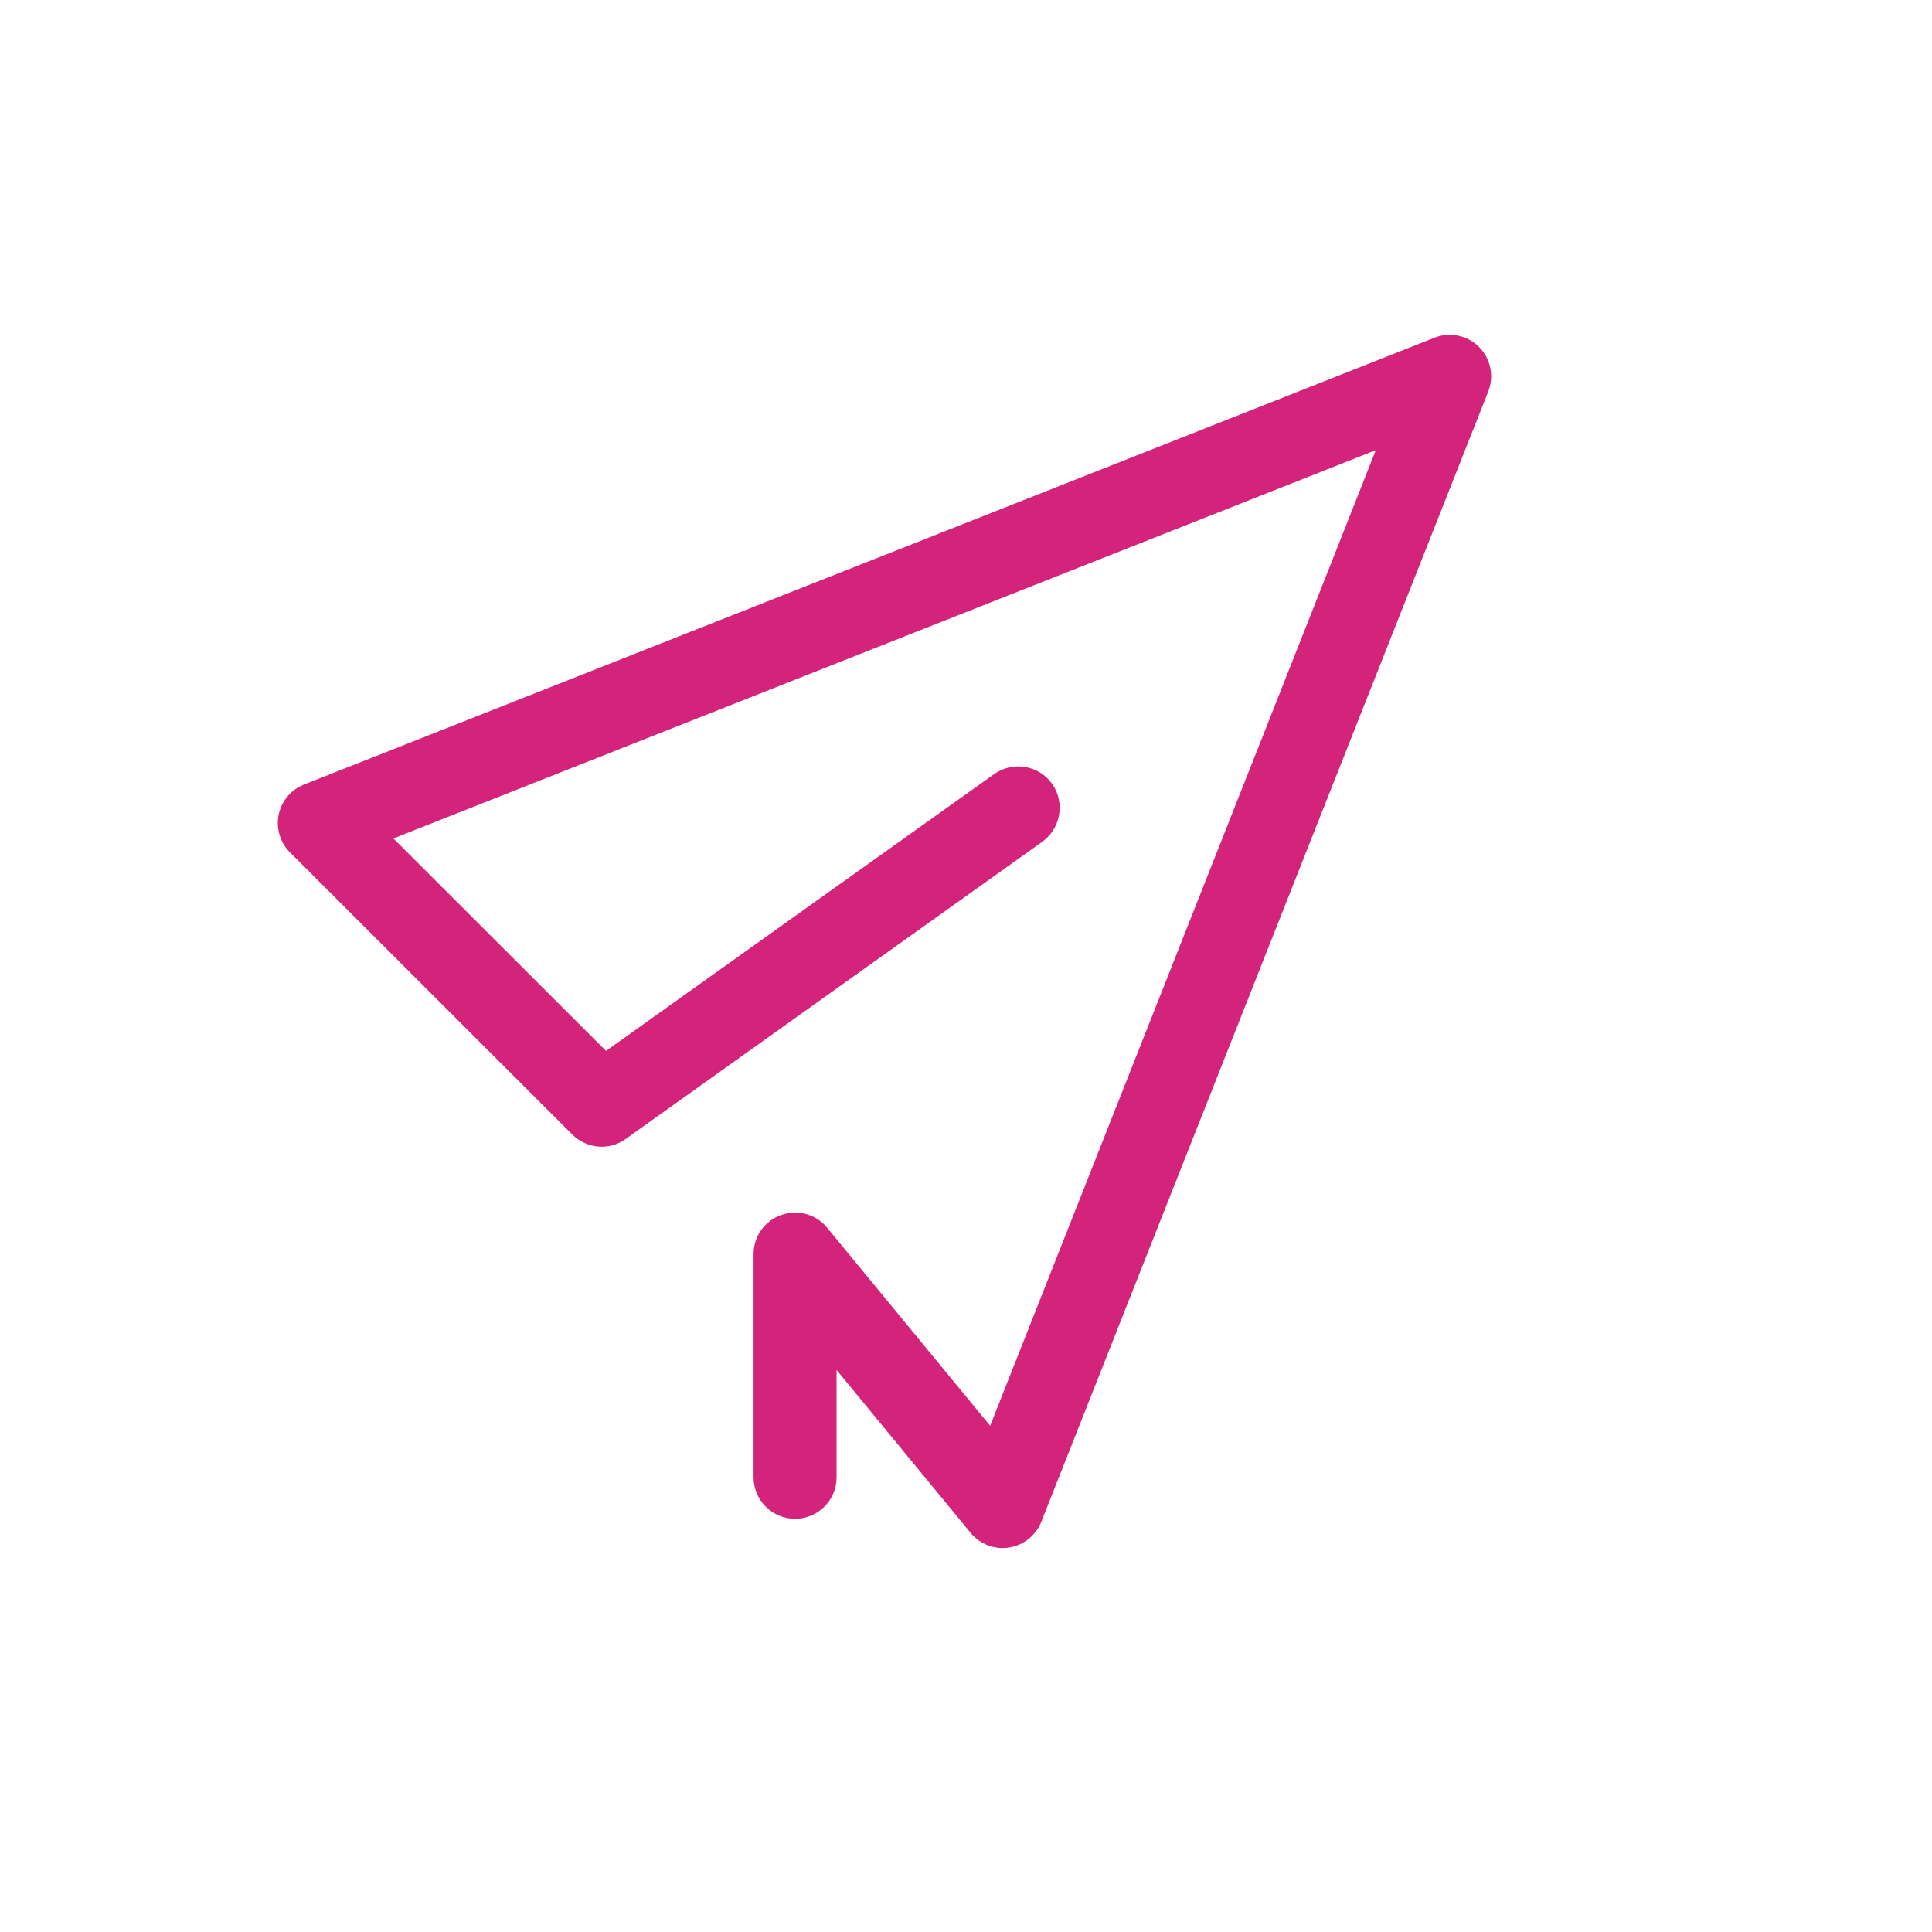 <svg t="1711556195818" class="icon" viewBox="0 0 1024 1024" version="1.1" xmlns="http://www.w3.org/2000/svg" p-id="4925" width="200" height="200"><path d="M531.5 820.5c-6.5 0-12.8-2.9-17-8l-71.1-86.4V783c0 12.1-9.8 22-22 22s-22-9.9-22-22V664.7c0-9.3 5.8-17.6 14.6-20.7 8.7-3.1 18.5-0.5 24.4 6.7l86.4 105 204.4-517.1-520.7 205.8L321.2 557l205.7-146.7c9.9-7 23.6-4.8 30.7 5.1 7 9.9 4.7 23.6-5.1 30.7L331.6 603.7c-8.7 6.3-20.7 5.2-28.3-2.4L153.7 451.8c-5.2-5.2-7.5-12.8-6-20 1.5-7.3 6.6-13.3 13.5-16L760.3 179c8.1-3.2 17.4-1.3 23.6 4.9 6.2 6.2 8.1 15.5 4.9 23.6L551.9 806.6c-2.9 7.2-9.3 12.4-17 13.6-1.1 0.2-2.3 0.3-3.4 0.3z" fill="#d4237a" p-id="4926"></path></svg>